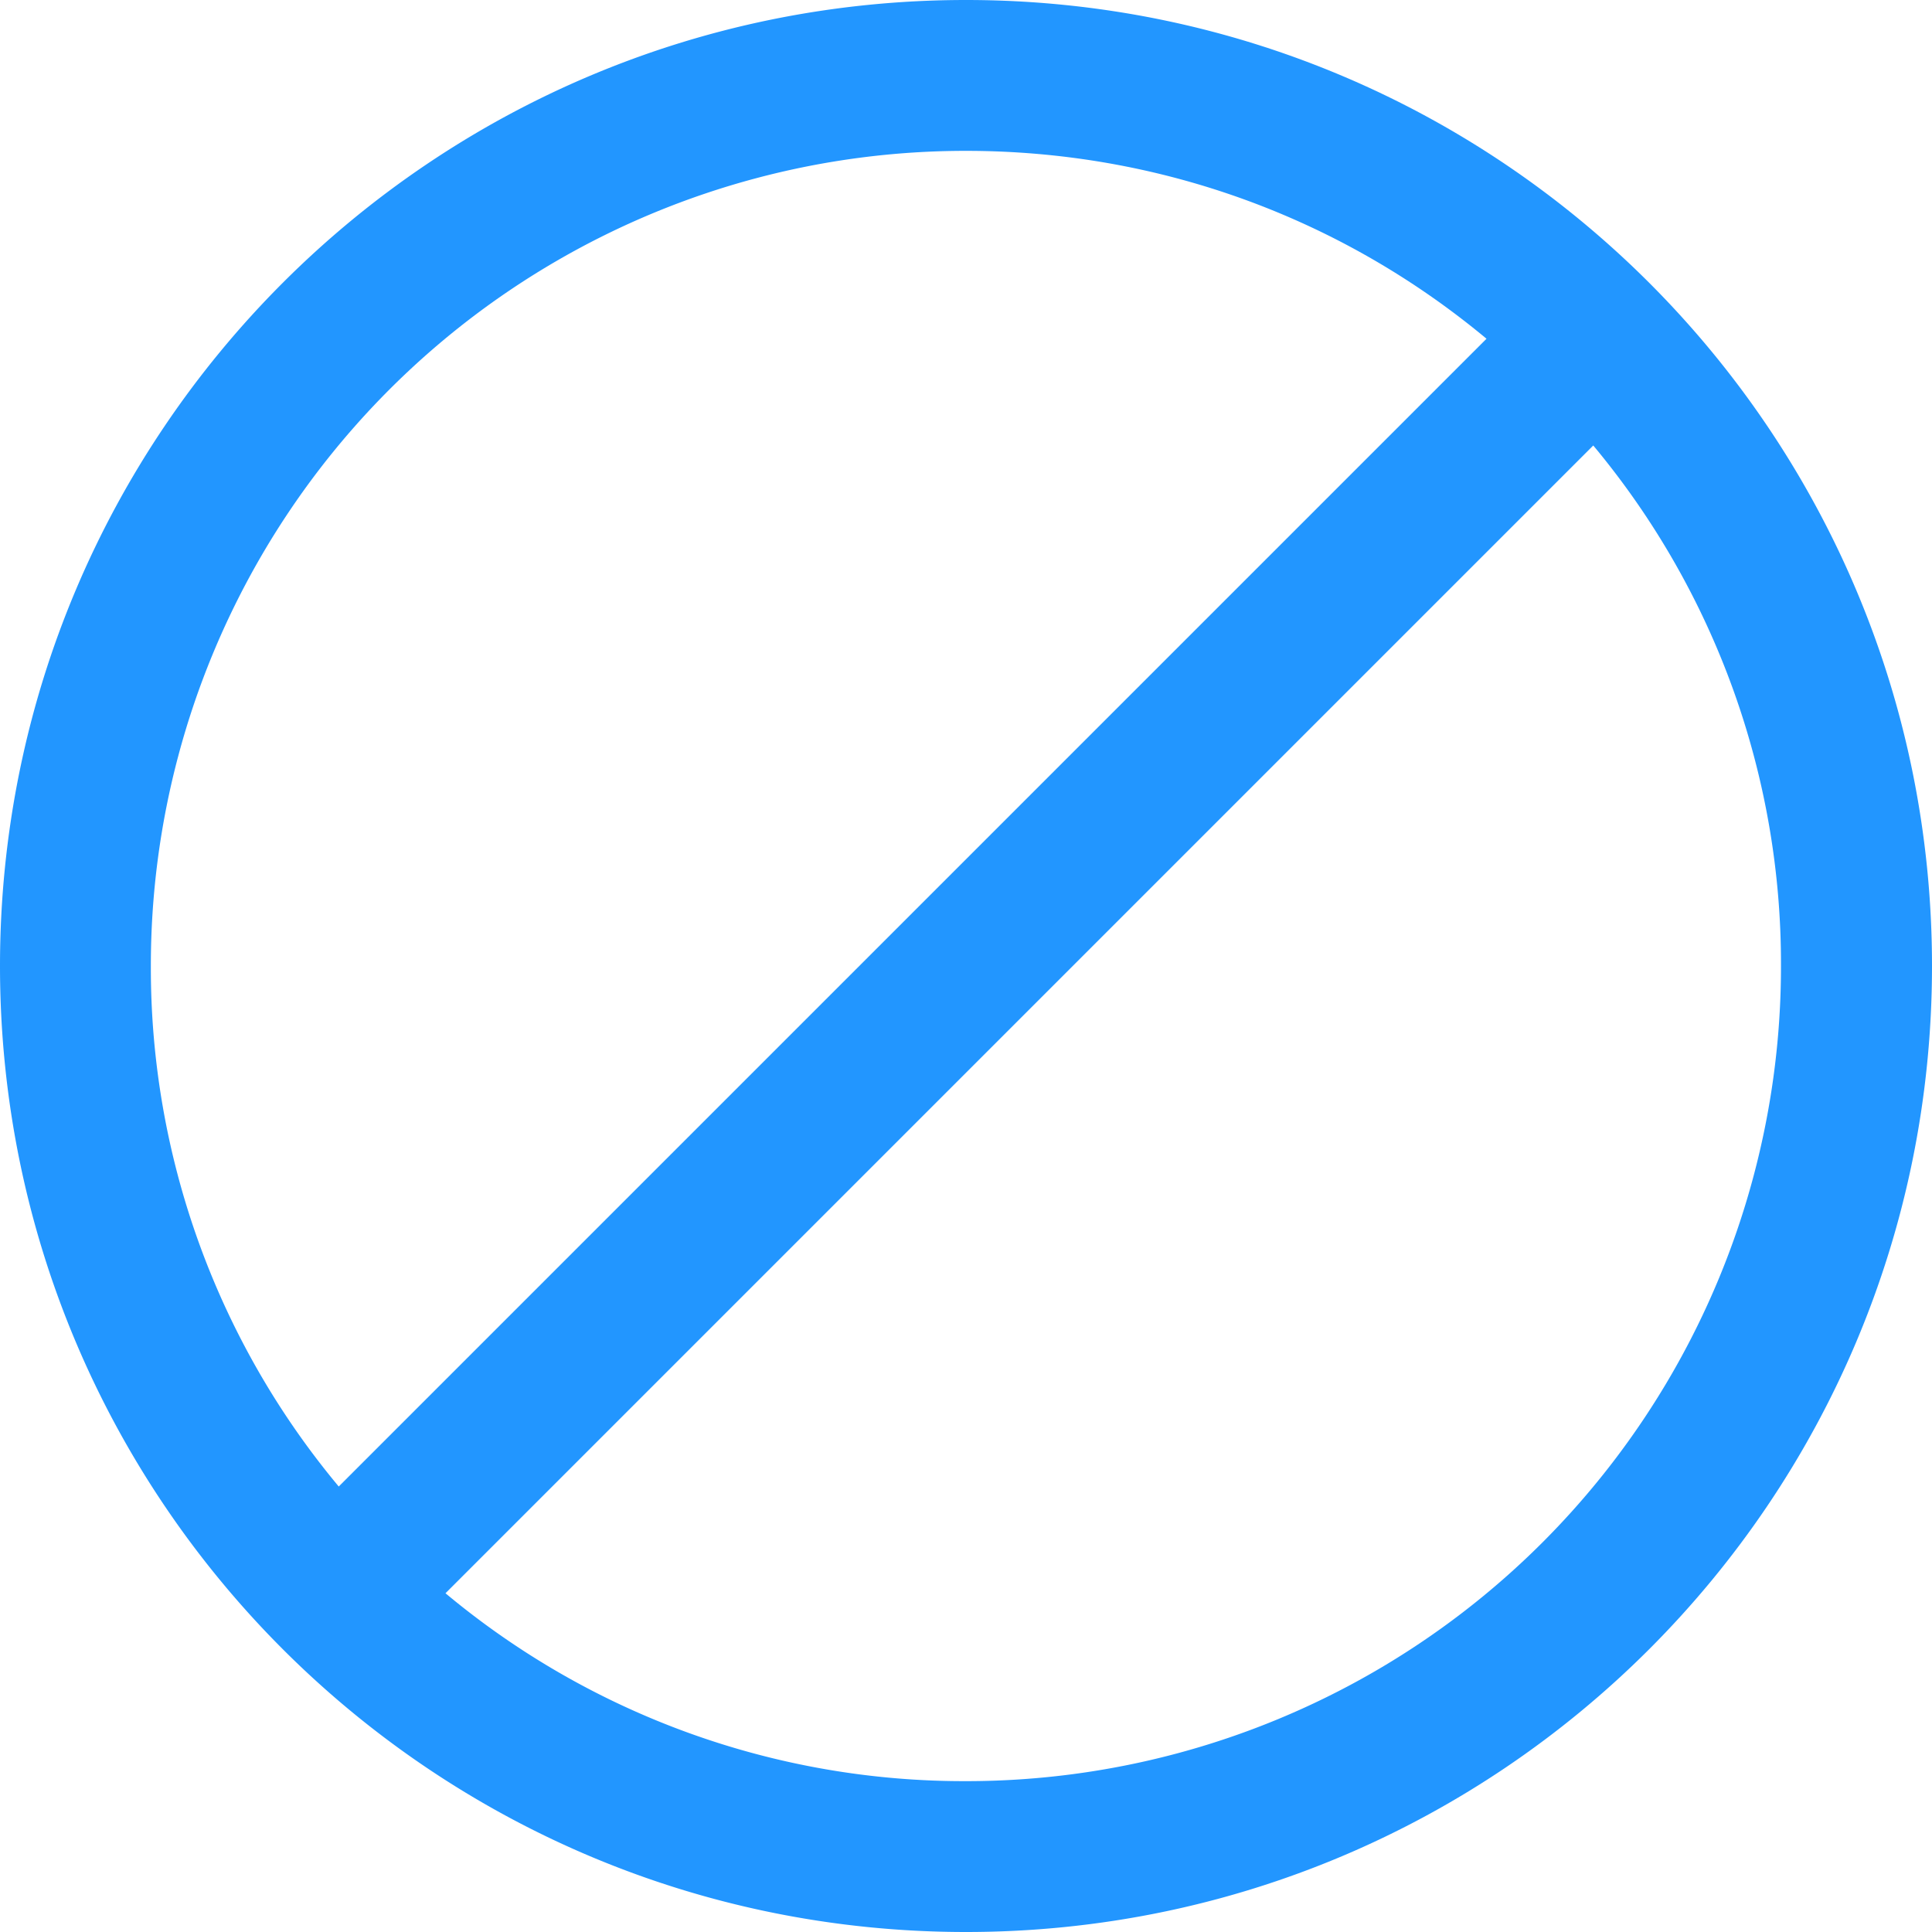 <svg xmlns="http://www.w3.org/2000/svg" width="12" height="12" viewBox="0 0 12 12">
    <path fill="#2296ff" fill-rule="nonzero" d="M6 0C2.684 0 0 2.684 0 6s2.684 6 6 6 6-2.684 6-6-2.684-6-6-6zM.937 6A5.06 5.06 0 0 1 6 .937c1.195 0 2.326.412 3.233 1.167L2.104 9.233A5.024 5.024 0 0 1 .937 6zM6 11.063a5.024 5.024 0 0 1-3.233-1.167l7.129-7.129A5.024 5.024 0 0 1 11.062 6 5.06 5.06 0 0 1 6 11.063z"/>
</svg>
